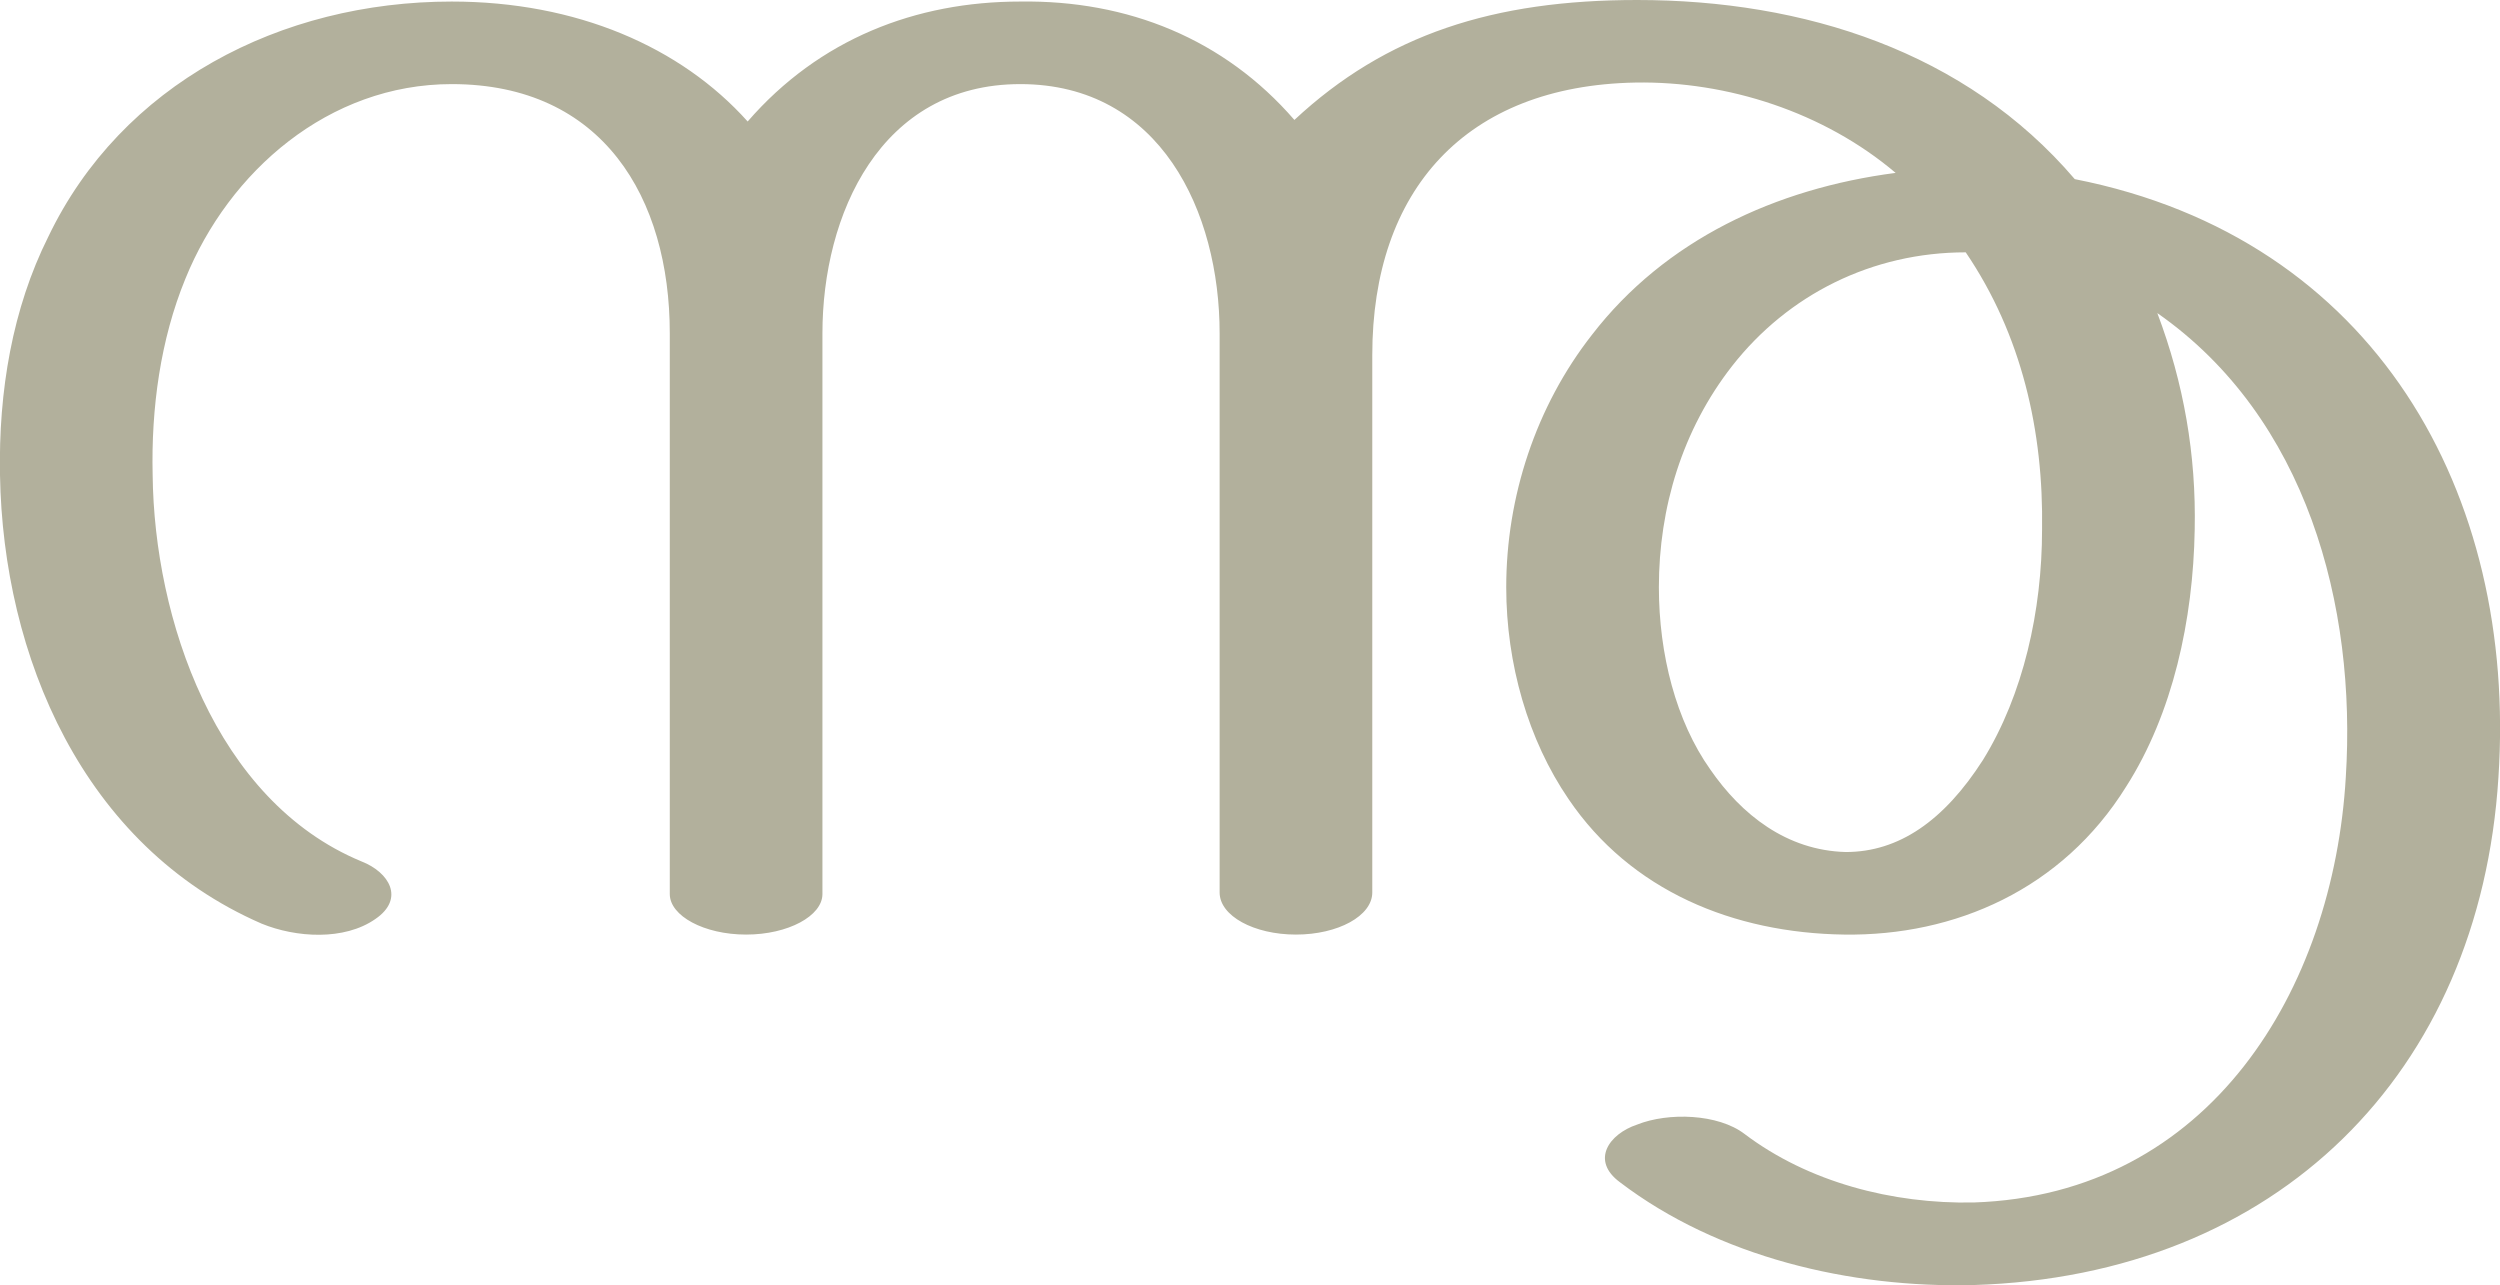 <?xml version="1.0" encoding="UTF-8"?>
<!DOCTYPE svg PUBLIC "-//W3C//DTD SVG 1.1//EN" "http://www.w3.org/Graphics/SVG/1.1/DTD/svg11.dtd">
<!-- Creator: CorelDRAW X8 -->
<svg xmlns="http://www.w3.org/2000/svg" xml:space="preserve" width="1605px" height="825px" version="1.1" style="shape-rendering:geometricPrecision; text-rendering:geometricPrecision; image-rendering:optimizeQuality; fill-rule:evenodd; clip-rule:evenodd"
viewBox="0 0 1605 825"
 xmlns:xlink="http://www.w3.org/1999/xlink">
 <defs>
  <style type="text/css">
   <![CDATA[
    .fil0 {fill:#B2B09C;fill-rule:nonzero}
   ]]>
  </style>
 </defs>
 <g id="Layer_x0020_1">
  <path class="fil0" d="M831 77c59,-55 128,-77 220,-77 107,0 211,33 281,115 193,38 284,202 272,384 -12,190 -142,320 -337,326 -79,2 -164,-18 -227,-66 -19,-14 -7,-31 11,-37 20,-8 52,-7 69,6 41,31 95,45 147,44 152,-5 231,-137 239,-273 7,-110 -25,-231 -121,-298 17,45 25,91 24,139 -1,58 -14,118 -44,165 -41,66 -110,96 -181,95 -71,-1 -137,-28 -177,-87 -26,-38 -40,-87 -40,-136 0,-58 19,-116 55,-162 47,-61 118,-94 195,-104 -46,-39 -108,-59 -167,-58 -109,2 -169,69 -169,175l0 345c0,15 -22,27 -49,27 -27,0 -49,-12 -49,-27l0 -359c0,-78 -38,-160 -128,-160 -90,0 -127,84 -127,160l0 360c0,14 -22,26 -49,26 -27,0 -49,-12 -49,-26l0 -360c0,-87 -43,-160 -140,-160 -79,0 -143,56 -171,125 -16,39 -22,83 -21,126 1,92 40,209 134,248 18,7 28,24 9,37 -20,14 -51,12 -73,3 -115,-50 -166,-172 -168,-288 -1,-54 8,-107 31,-153 47,-98 149,-151 259,-151 80,0 147,29 190,77 46,-53 108,-77 175,-77 69,-1 131,24 176,76zm431 85c-60,0 -114,27 -150,73 -32,41 -47,91 -47,142 0,43 11,86 33,117 20,29 49,52 87,53 34,0 63,-20 88,-59 26,-42 38,-96 38,-148 1,-63 -13,-125 -49,-178z"/>
 </g>
</svg>
